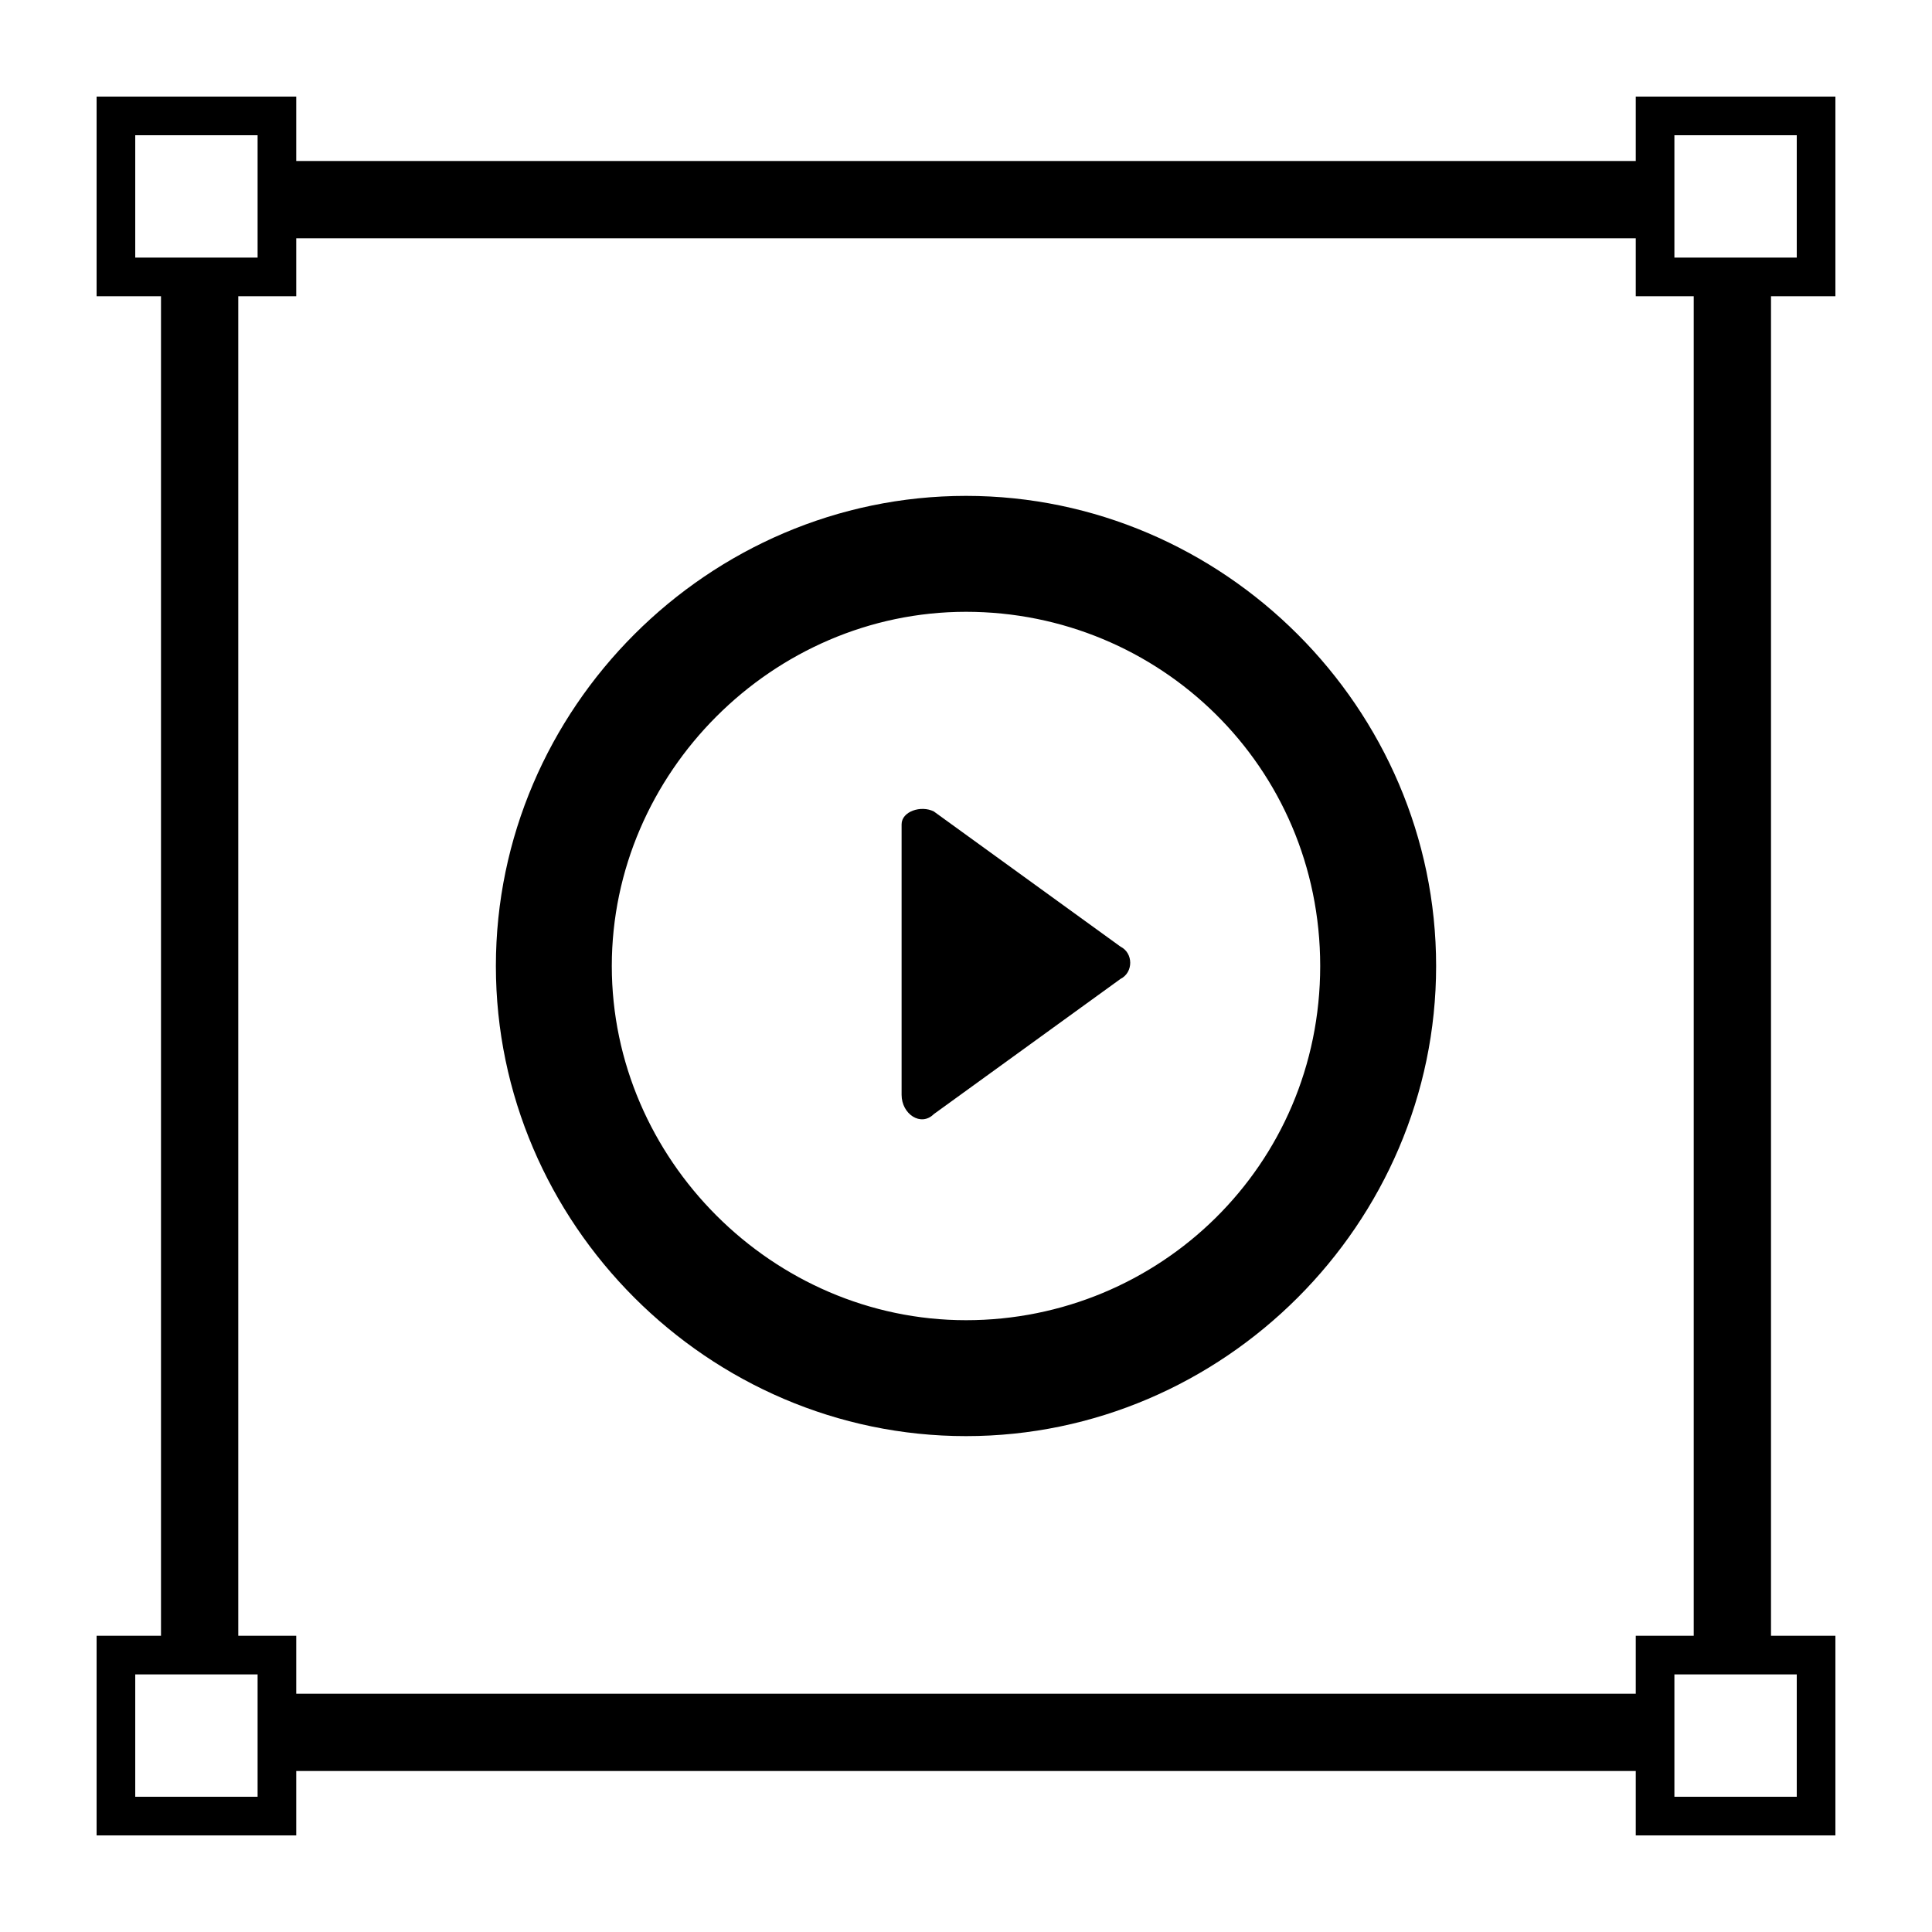 <svg xmlns="http://www.w3.org/2000/svg" viewBox="0 0 30 30"><path d="M14.5 12.6l2.9 2.1c.2.1.2.4 0 .5l-2.9 2.1c-.2.2-.5 0-.5-.3v-4.2c0-.2.3-.3.5-.2zM2.5 4.3h1.2v21.3H2.5zM4.1 26.3h21.8v1.2H4.1zM26.3 4.3h1.2v21.3h-1.2zM4.3 2.5h21.3v1.2H4.3z"/><path d="M28.5 4.6h-3.1V1.5h3.1v3.1zM26 4h1.9V2.1H26V4zM4.6 4.6H1.5V1.5h3.1v3.1zM2.1 4H4V2.1H2.1V4zM4.6 28.5H1.5v-3.1h3.1v3.1zm-2.5-.6H4V26H2.1v1.9zM28.5 28.5h-3.1v-3.1h3.1v3.1zm-2.5-.6h1.9V26H26v1.9zM15 9.5c3 0 5.5 2.4 5.5 5.5S18 20.5 15 20.5 9.5 18 9.5 15 12 9.5 15 9.5m0-1.8c-4 0-7.3 3.3-7.3 7.3s3.3 7.3 7.3 7.3 7.3-3.3 7.3-7.3S19 7.7 15 7.7z"/></svg>